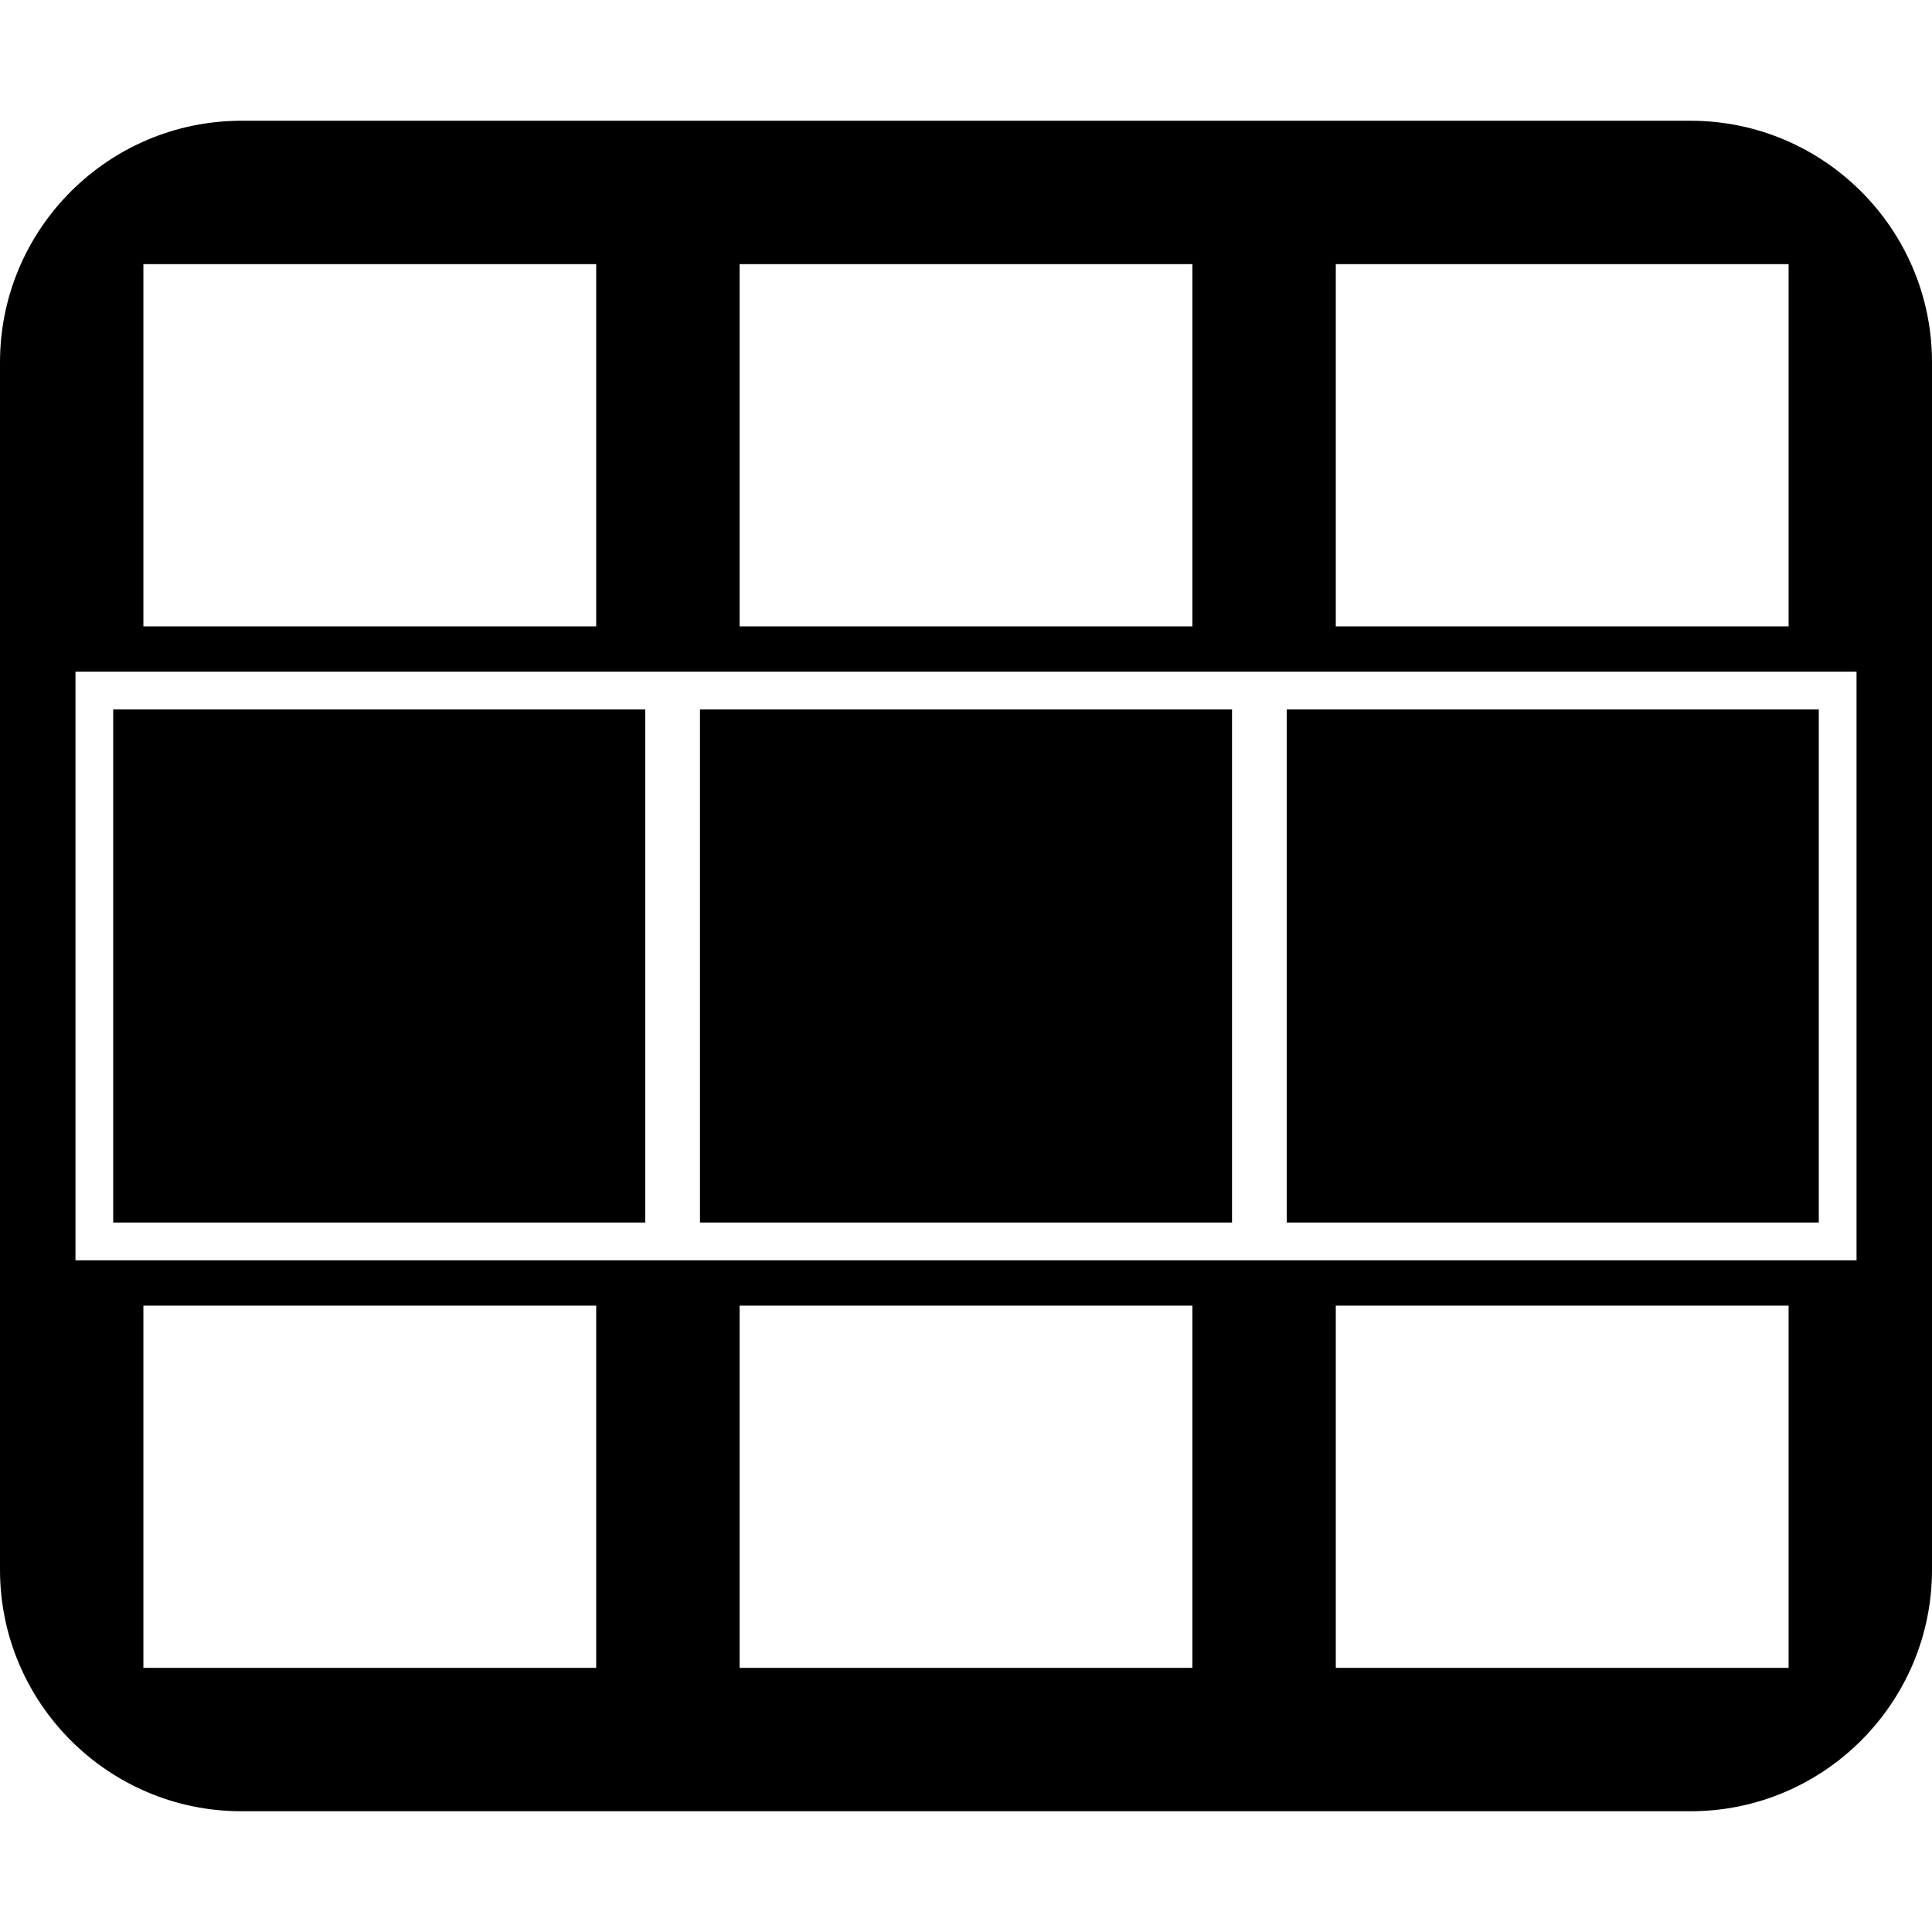 <svg xmlns="http://www.w3.org/2000/svg" viewBox="0 0 512 512"><path d="M 64 32 c -35.3 0 -64 28.7 -64 64 v 320 c 0 35.3 28.7 64 64 64 h 384 c 35.3 0 64 -28.7 64 -64 v -320 c 0 -35.3 -28.7 -64 -64 -64 h -384 Z M 158 70 v 96 h -120 v -96 h 120 Z M 196 70 h 120 v 96 h -120 v -96 Z M 474 70 v 96 h -120 v -96 h 120 Z M 20 178 h 472 v 156 h -472 v -156 Z M 30 188 h 141 v 136 h -141 v -136 Z M 326.5 188 v 136 h -141 v -136 h 141 Z M 341 188 h 141 v 136 h -141 v -136 Z M 158 346 v 96 h -120 v -96 h 120 Z M 196 346 h 120 v 96 h -120 v -96 Z M 474 346 v 96 h -120 v -96 h 120 Z"/></svg>